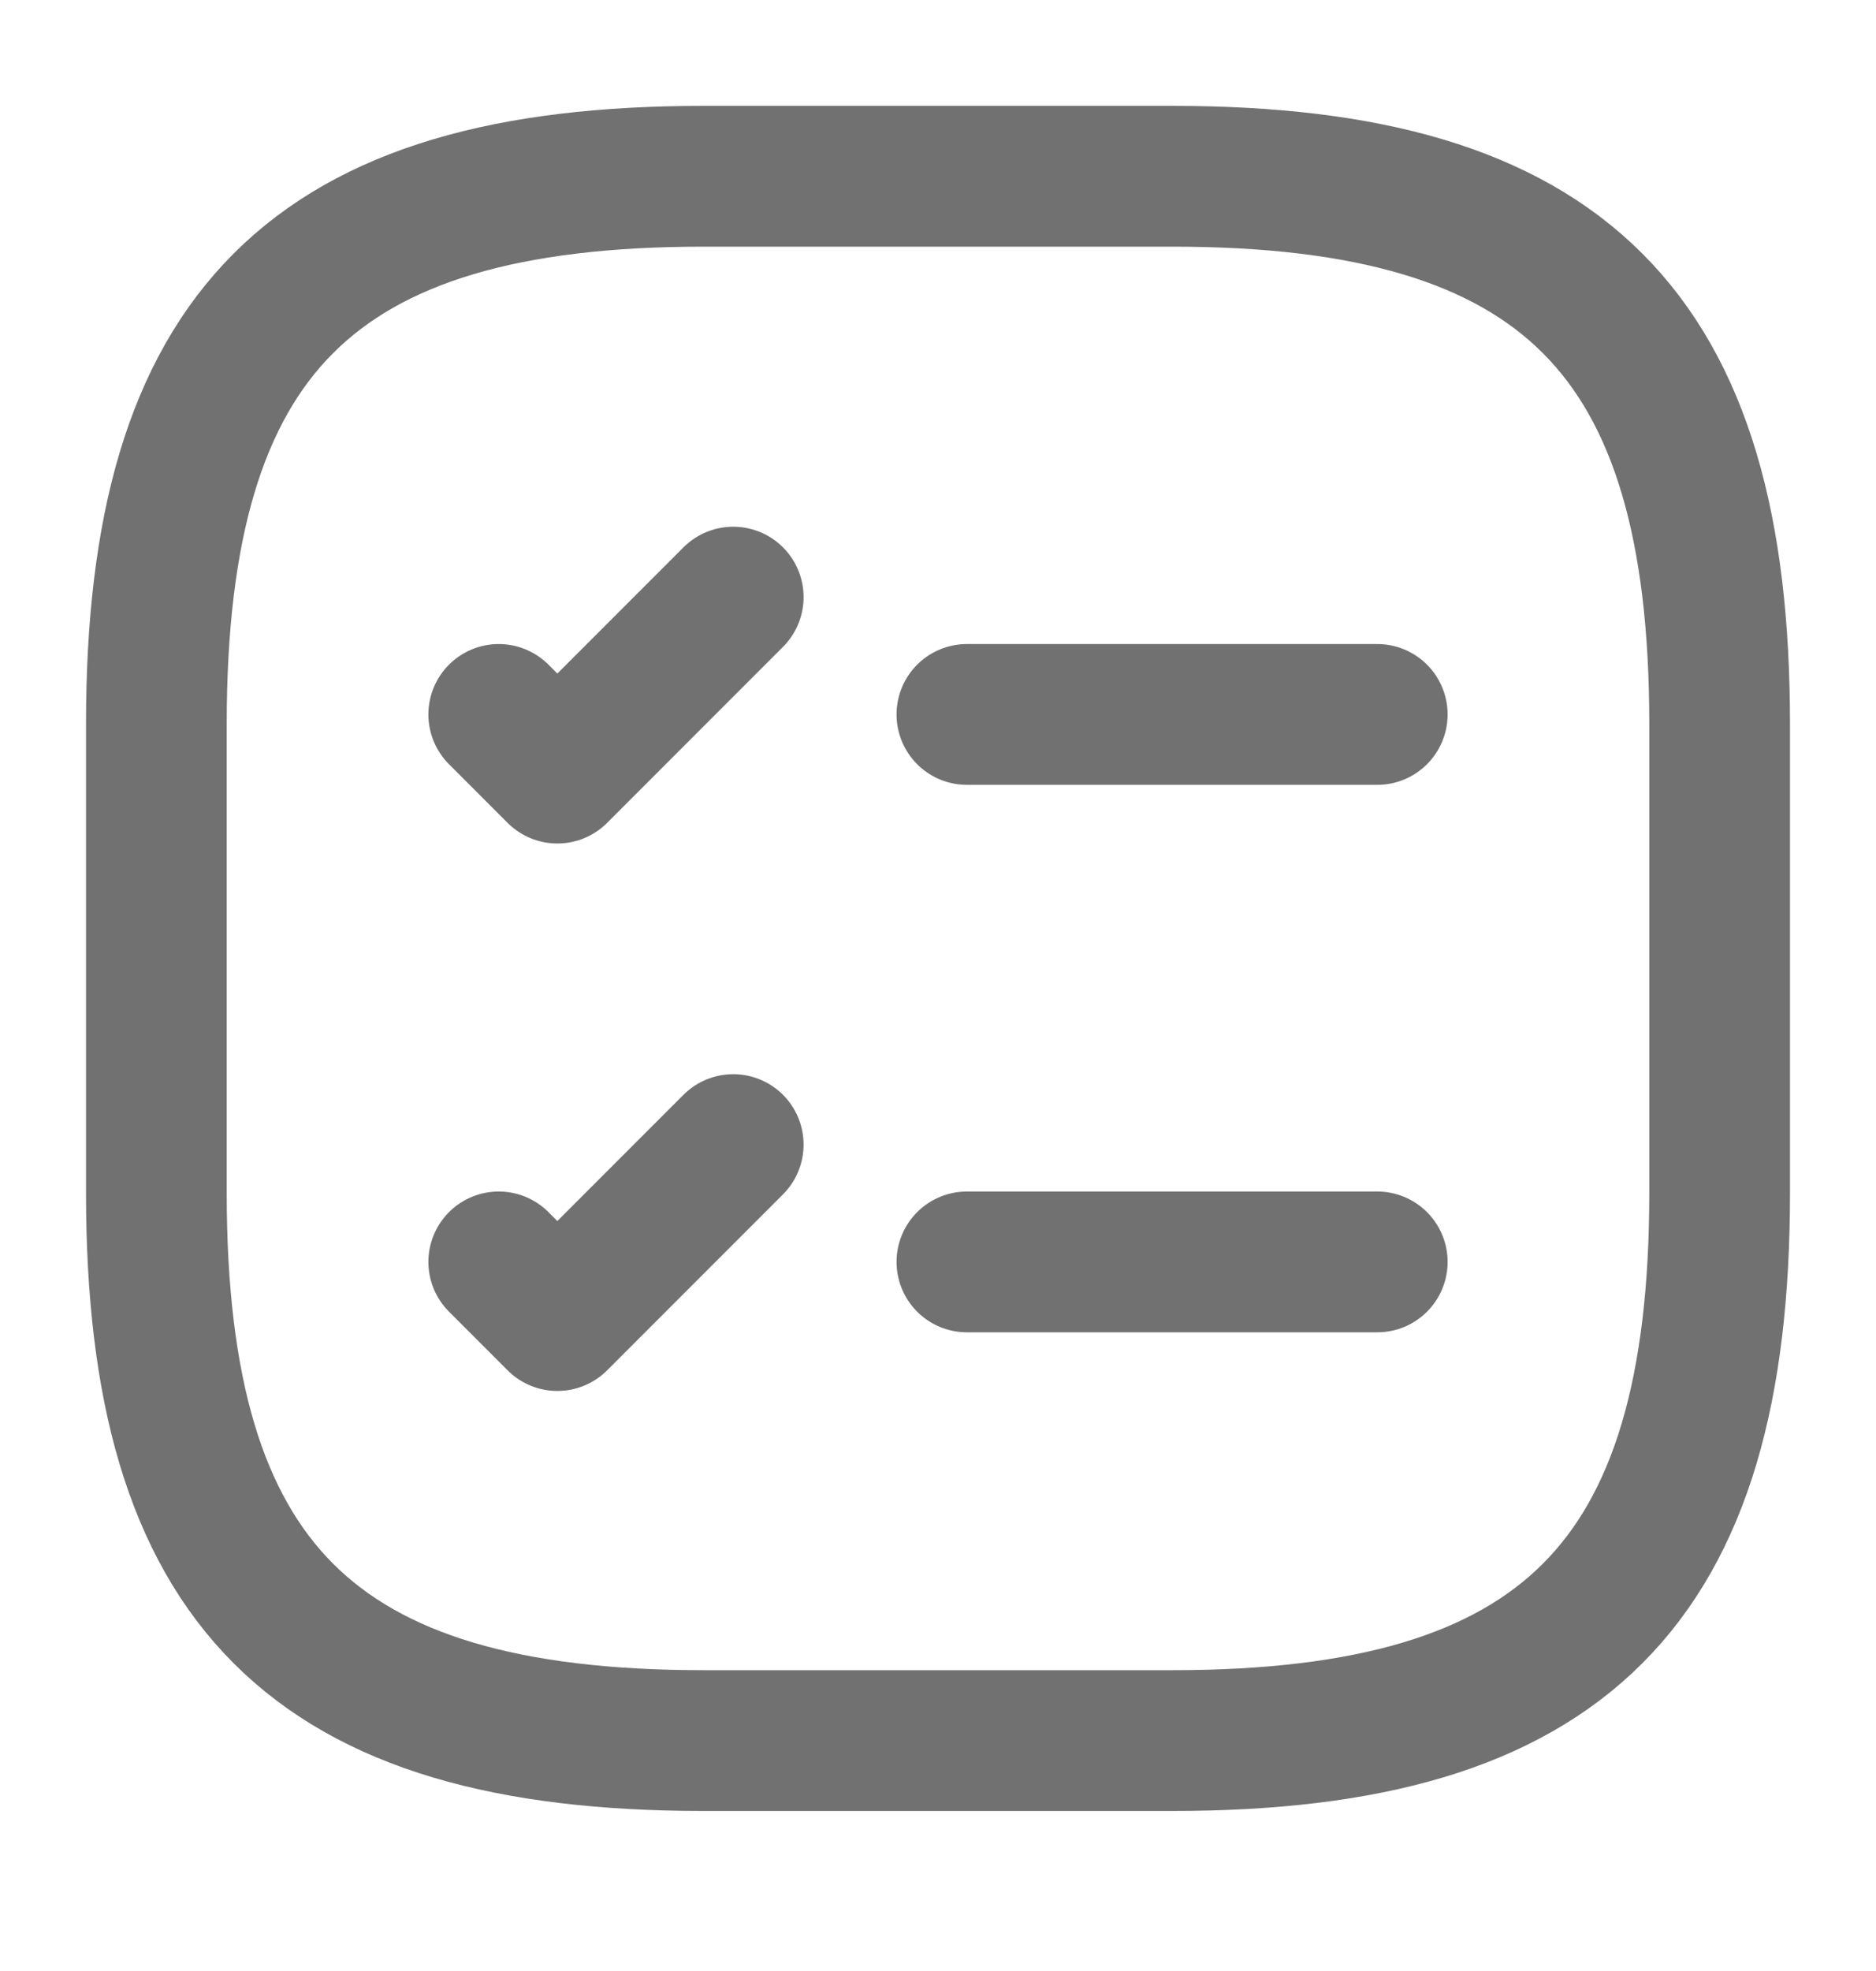 <svg width="20" height="21" viewBox="0 0 20 21" fill="none" xmlns="http://www.w3.org/2000/svg">
<path d="M10.308 7.612H14.683" stroke="#717171" stroke-width="1.5" stroke-linecap="round" stroke-linejoin="round"/>
<path d="M5.317 7.612L5.942 8.237L7.817 6.362" stroke="#717171" stroke-width="1.5" stroke-linecap="round" stroke-linejoin="round"/>
<path d="M10.308 13.445H14.683" stroke="#717171" stroke-width="1.5" stroke-linecap="round" stroke-linejoin="round"/>
<path d="M5.317 13.445L5.942 14.07L7.817 12.195" stroke="#717171" stroke-width="1.5" stroke-linecap="round" stroke-linejoin="round"/>
<path d="M7.5 18.545H12.5C16.666 18.545 18.333 16.878 18.333 12.712V7.712C18.333 3.545 16.666 1.878 12.5 1.878H7.5C3.333 1.878 1.667 3.545 1.667 7.712V12.712C1.667 16.878 3.333 18.545 7.5 18.545Z" stroke="#717171" stroke-width="1.5" stroke-linecap="round" stroke-linejoin="round"/>
</svg>
